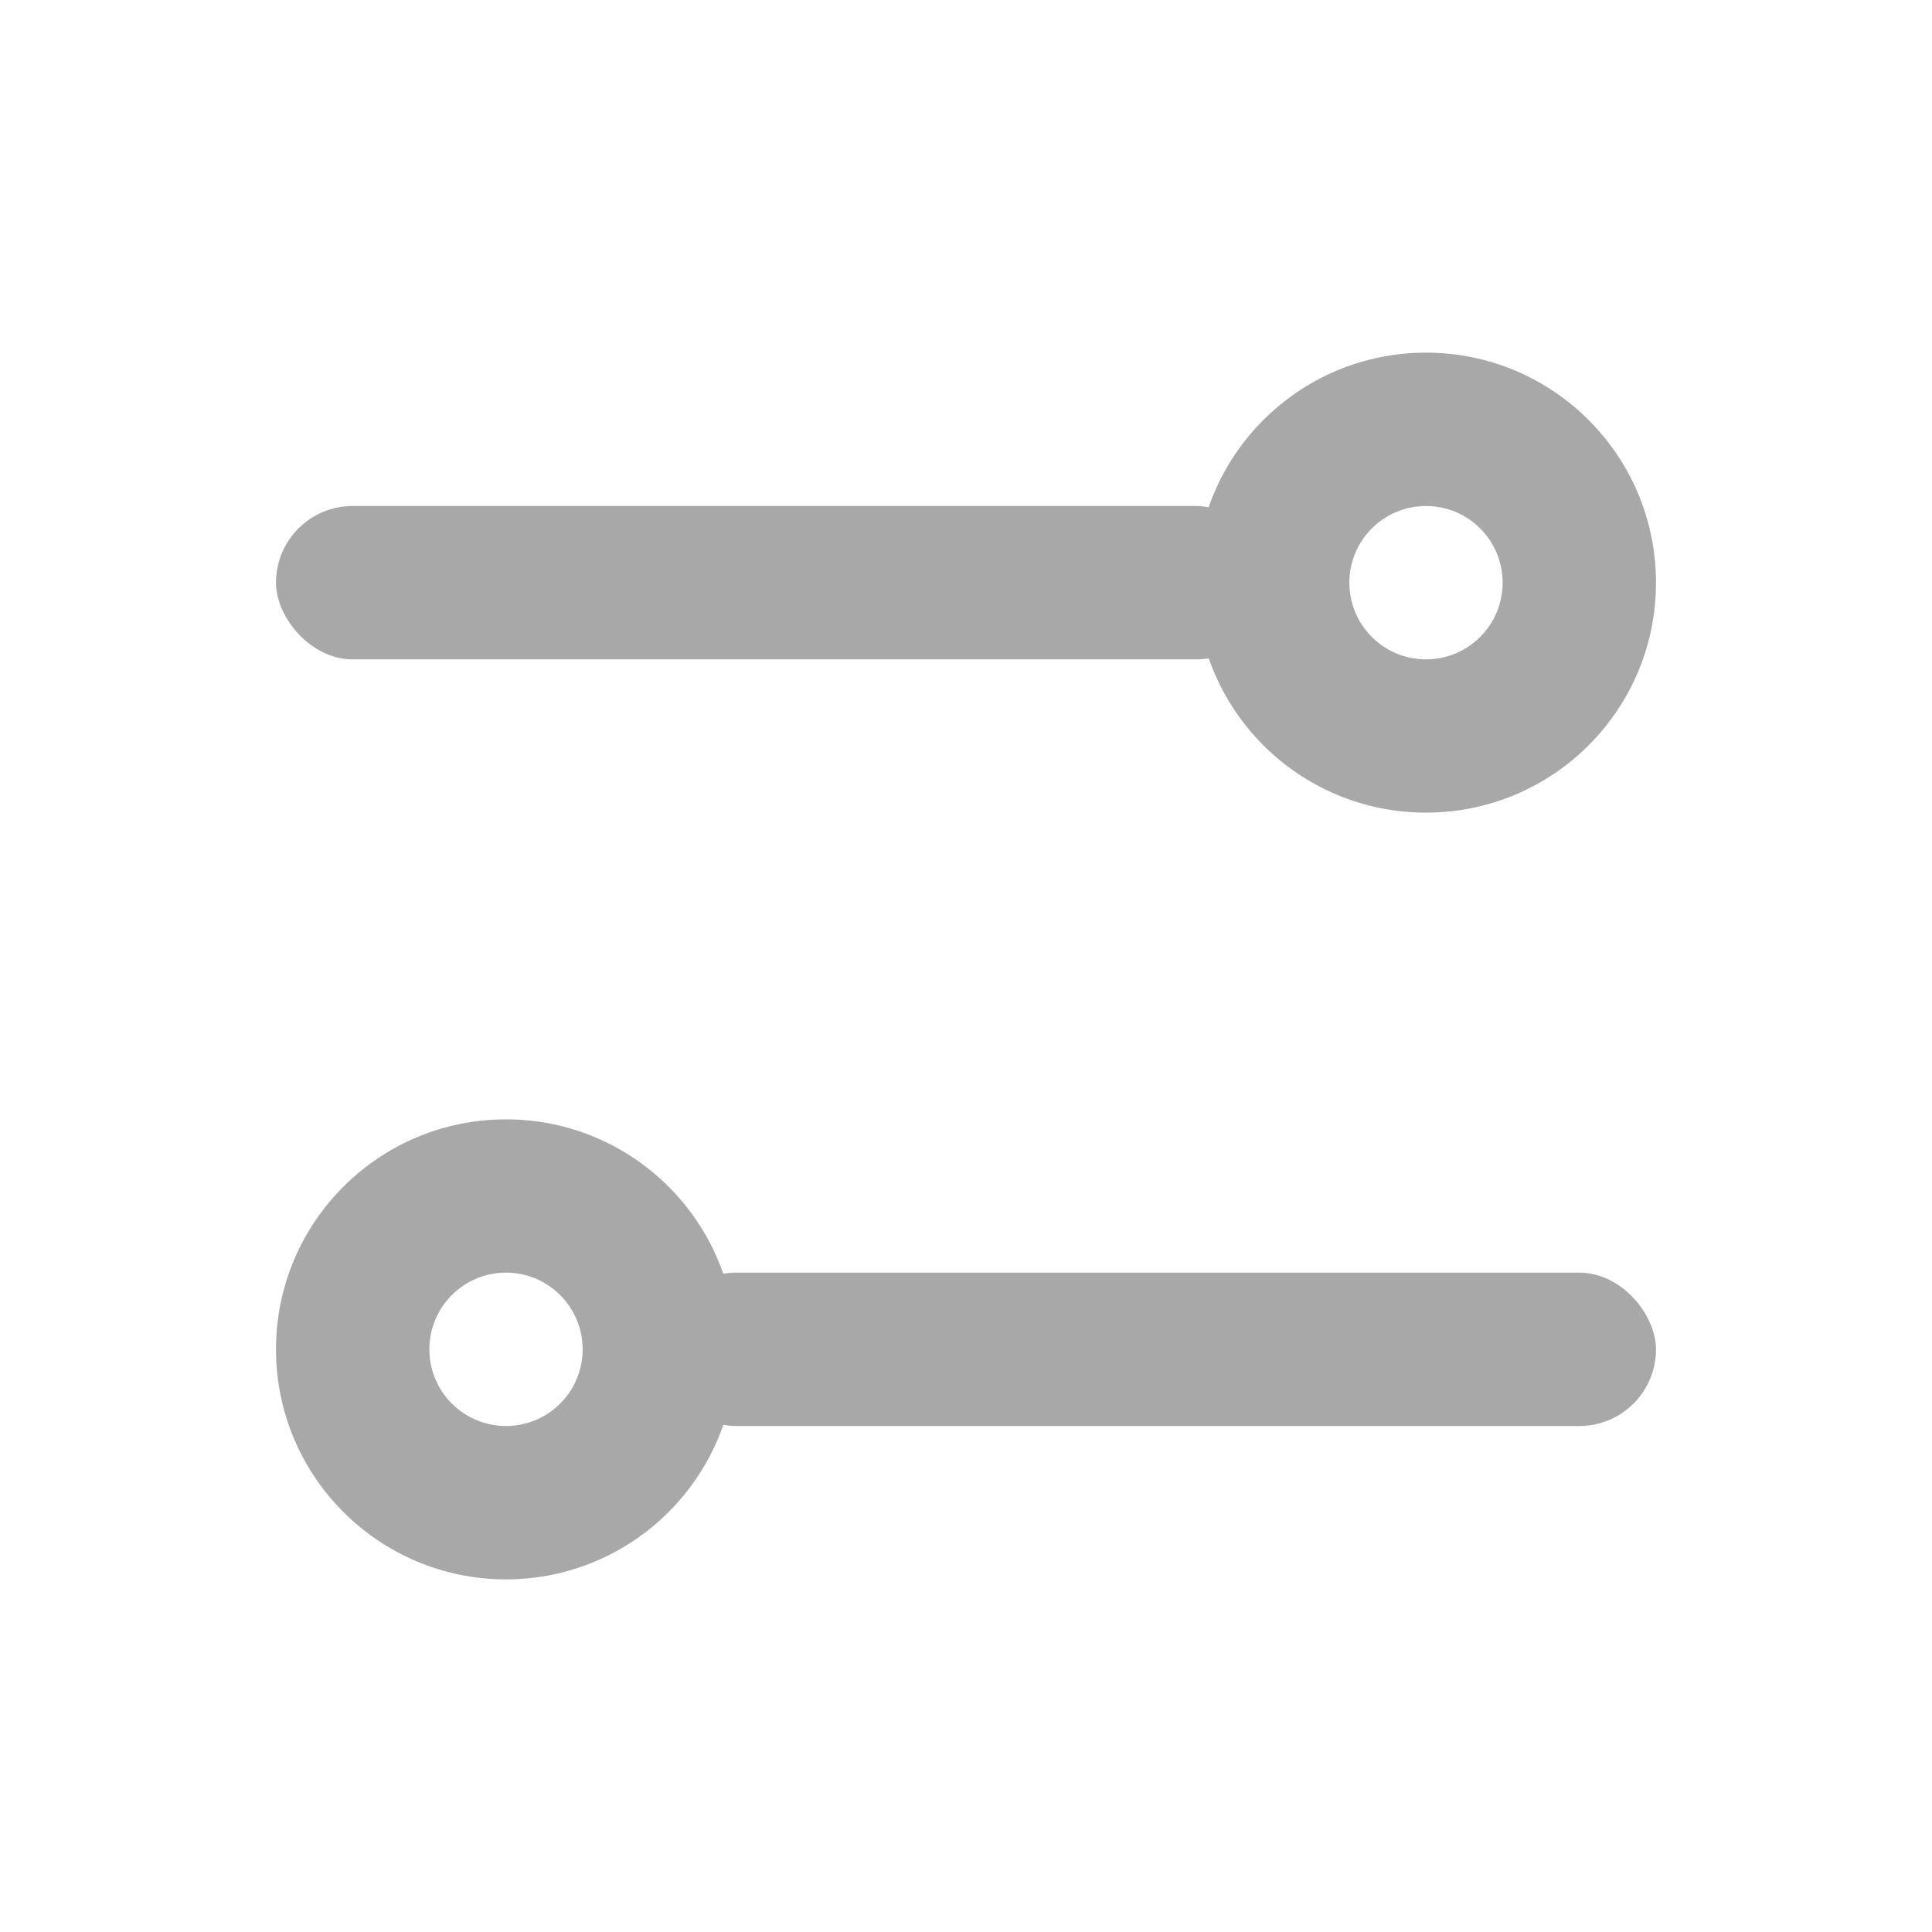 <svg width="21" height="21" viewBox="0 0 21 21" fill="none" xmlns="http://www.w3.org/2000/svg">
<rect x="18" y="15.5" width="10.833" height="1.667" rx="0.833" transform="rotate(180 18 15.5)" fill="#A8A8A8"/>
<path fill-rule="evenodd" clip-rule="evenodd" d="M5.5 15.5C5.96 15.5 6.333 15.127 6.333 14.667C6.333 14.206 5.96 13.833 5.5 13.833C5.04 13.833 4.667 14.206 4.667 14.667C4.667 15.127 5.04 15.5 5.5 15.5ZM8 14.667C8 16.047 6.881 17.167 5.5 17.167C4.119 17.167 3 16.047 3 14.667C3 13.286 4.119 12.167 5.5 12.167C6.881 12.167 8 13.286 8 14.667Z" fill="#A8A8A8"/>
<rect x="3" y="5.5" width="10.833" height="1.667" rx="0.833" fill="#A8A8A8"/>
<path fill-rule="evenodd" clip-rule="evenodd" d="M15.5 5.5C15.04 5.5 14.667 5.873 14.667 6.333C14.667 6.794 15.04 7.167 15.5 7.167C15.96 7.167 16.333 6.794 16.333 6.333C16.333 5.873 15.96 5.5 15.5 5.5ZM13 6.333C13 4.953 14.119 3.833 15.5 3.833C16.881 3.833 18 4.953 18 6.333C18 7.714 16.881 8.833 15.5 8.833C14.119 8.833 13 7.714 13 6.333Z" fill="#A8A8A8"/>
</svg>

